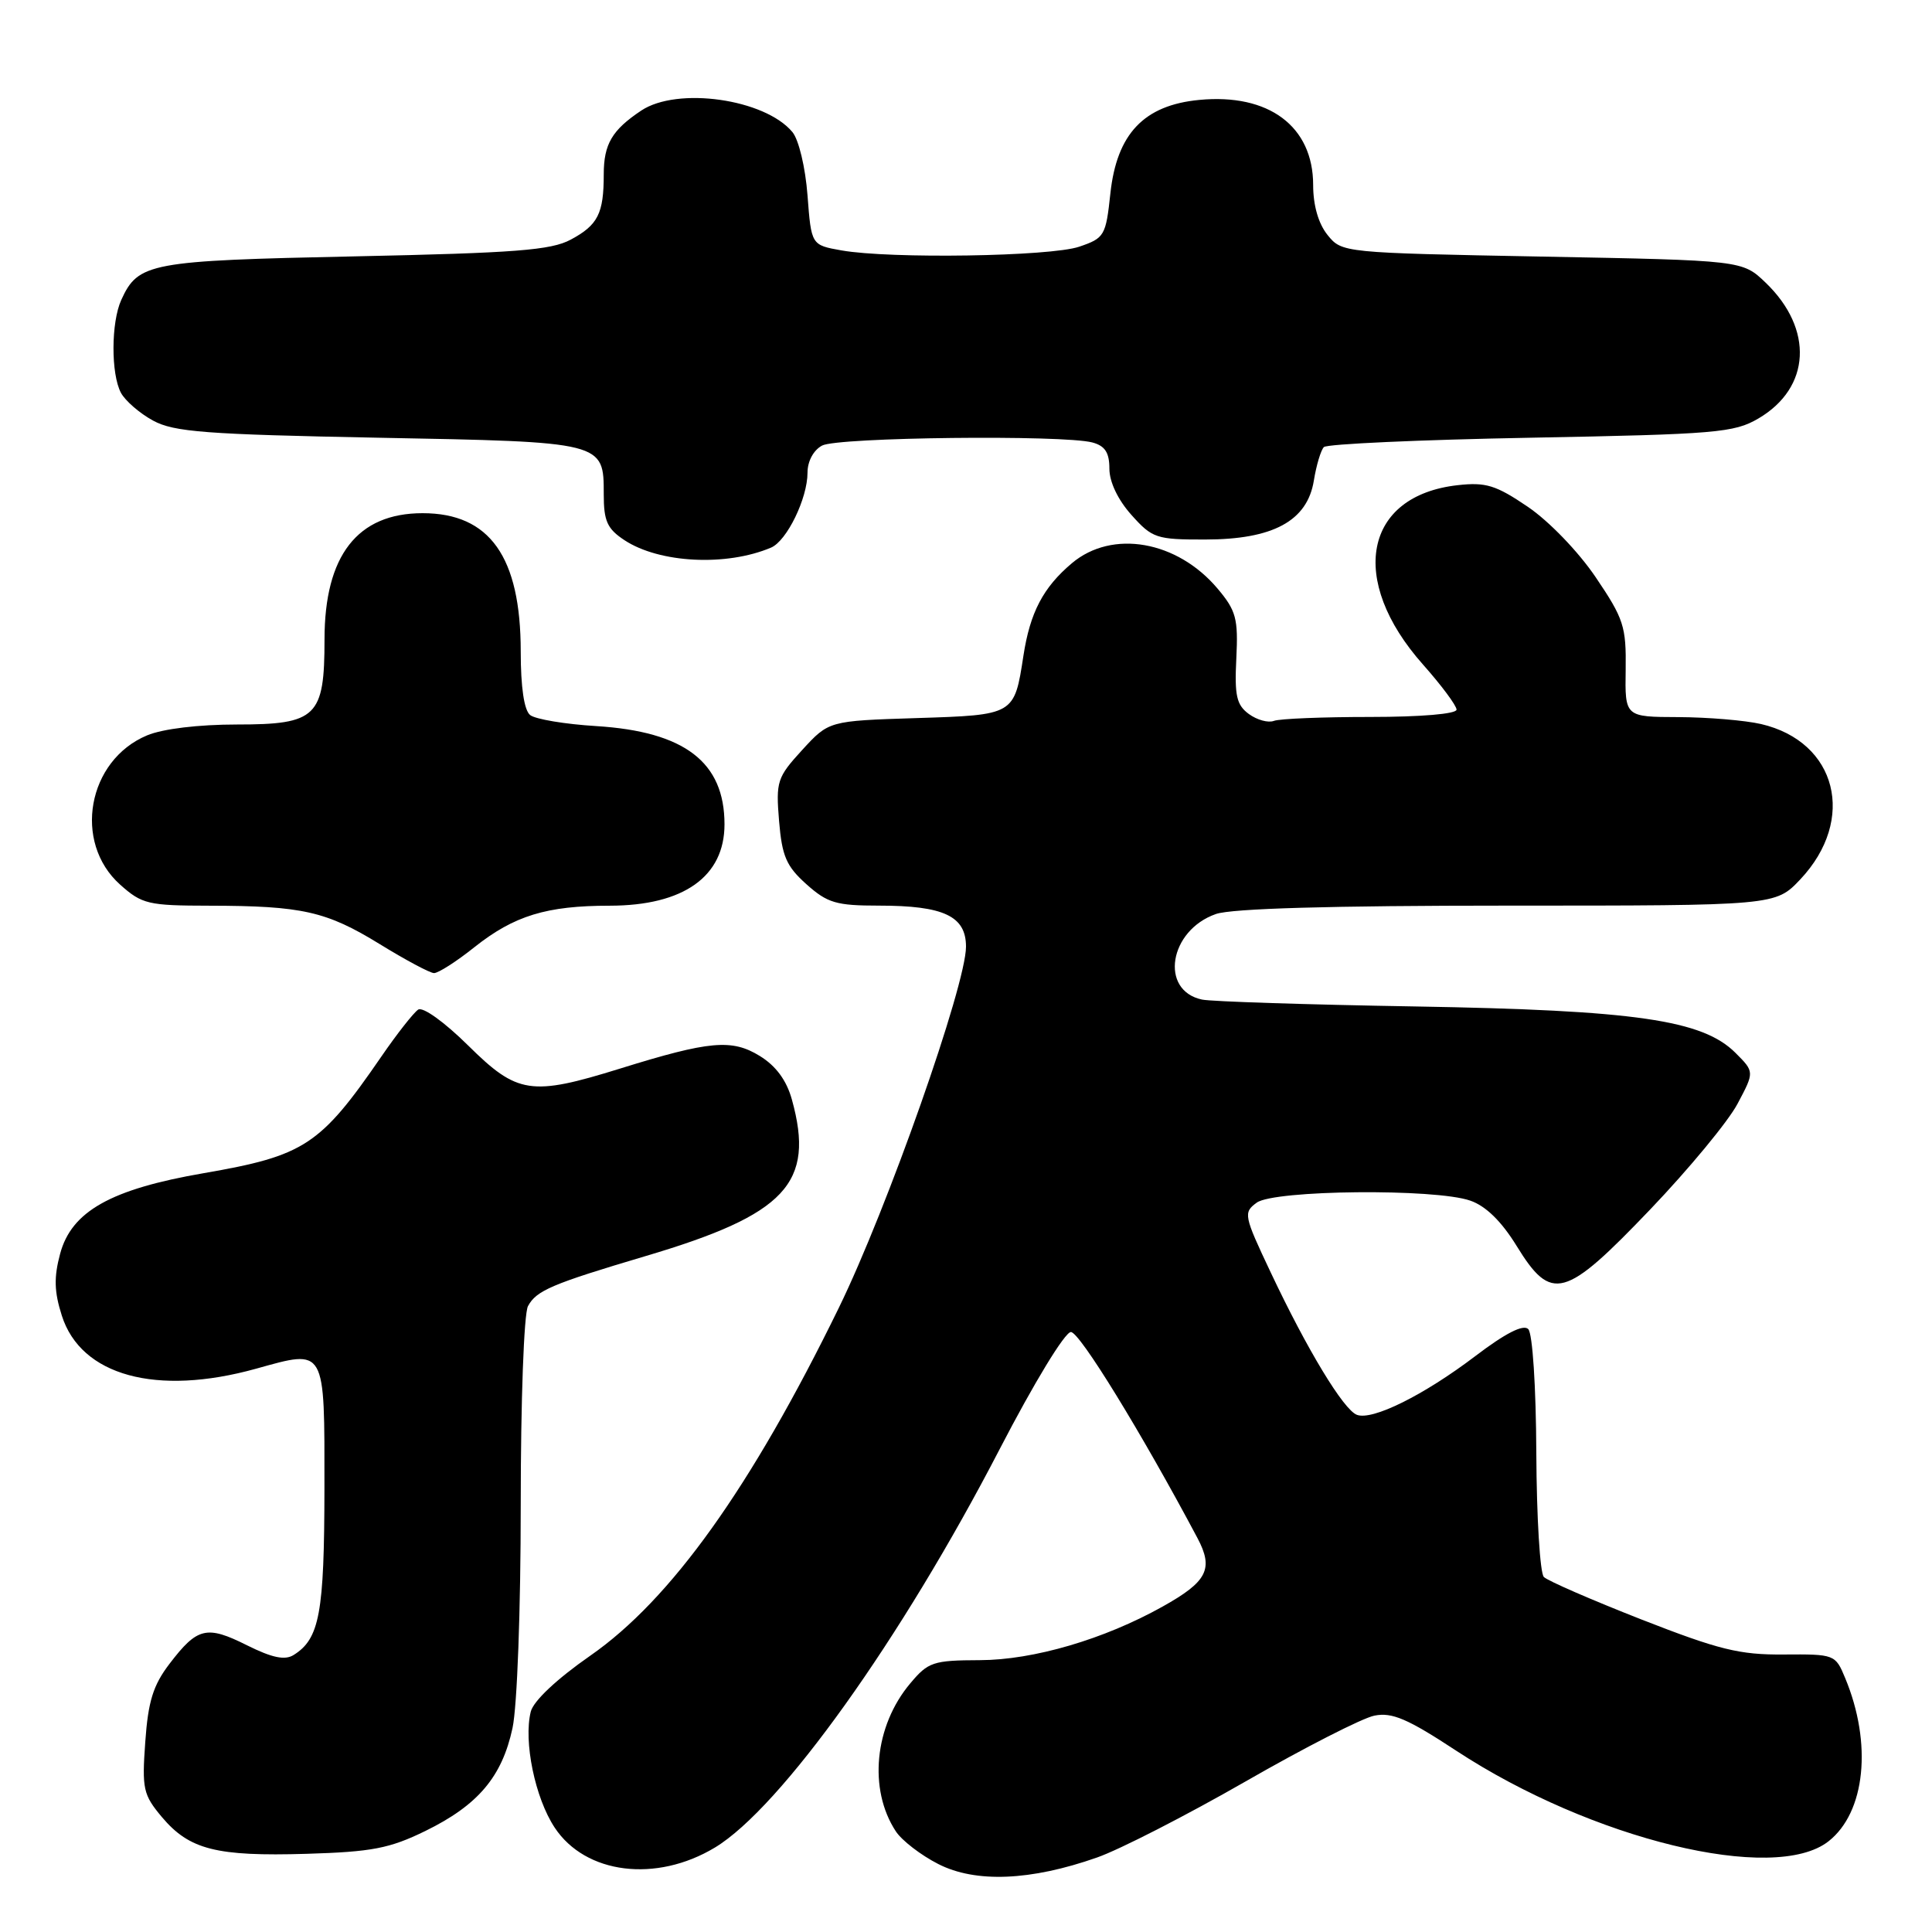 <?xml version="1.0" encoding="UTF-8" standalone="no"?>
<!DOCTYPE svg PUBLIC "-//W3C//DTD SVG 1.1//EN" "http://www.w3.org/Graphics/SVG/1.1/DTD/svg11.dtd" >
<svg xmlns="http://www.w3.org/2000/svg" xmlns:xlink="http://www.w3.org/1999/xlink" version="1.1" viewBox="0 0 256 256">
 <g >
 <path fill="currentColor"
d=" M 145.36 246.13 C 148.34 245.09 157.18 240.56 165.01 236.07 C 172.83 231.58 180.53 227.64 182.12 227.33 C 184.45 226.86 186.53 227.75 192.96 231.98 C 210.89 243.74 235.10 249.64 242.29 243.98 C 247.18 240.14 248.11 231.02 244.49 222.34 C 243.20 219.22 243.09 219.18 236.34 219.23 C 230.49 219.28 227.76 218.60 217.50 214.59 C 210.90 212.00 205.08 209.47 204.57 208.96 C 204.06 208.46 203.61 201.08 203.57 192.57 C 203.53 183.68 203.07 176.68 202.50 176.11 C 201.84 175.45 199.47 176.66 195.50 179.68 C 188.65 184.88 181.84 188.26 179.79 187.47 C 178.02 186.79 173.21 178.85 168.38 168.61 C 164.80 161.05 164.73 160.67 166.52 159.36 C 168.83 157.67 190.16 157.46 194.82 159.09 C 196.88 159.80 198.96 161.84 200.96 165.09 C 205.58 172.60 207.32 172.12 218.67 160.25 C 223.79 154.89 229.00 148.59 230.23 146.26 C 232.48 142.03 232.48 142.03 229.96 139.51 C 225.60 135.15 216.71 133.86 187.50 133.36 C 173.20 133.12 160.50 132.71 159.28 132.45 C 153.61 131.25 154.91 123.27 161.12 121.11 C 163.21 120.38 176.39 120.00 199.78 120.00 C 235.26 120.00 235.26 120.00 238.55 116.52 C 246.02 108.59 243.41 98.28 233.35 95.94 C 231.23 95.45 226.31 95.04 222.41 95.02 C 215.31 95.00 215.31 95.00 215.41 88.74 C 215.49 83.01 215.16 81.99 211.44 76.49 C 209.13 73.08 205.25 69.06 202.44 67.15 C 198.21 64.28 196.88 63.87 193.14 64.29 C 180.74 65.68 178.58 76.83 188.55 88.05 C 191.00 90.81 193.00 93.50 193.00 94.03 C 193.00 94.60 188.26 95.00 181.58 95.00 C 175.30 95.00 169.55 95.23 168.80 95.52 C 168.05 95.81 166.56 95.40 165.48 94.61 C 163.85 93.41 163.57 92.19 163.82 87.23 C 164.08 81.97 163.79 80.91 161.35 78.01 C 155.99 71.64 147.38 70.13 142.04 74.62 C 138.23 77.83 136.49 81.15 135.61 86.88 C 134.40 94.76 134.44 94.74 121.44 95.15 C 109.83 95.52 109.83 95.52 106.30 99.37 C 102.97 103.01 102.80 103.53 103.23 108.78 C 103.62 113.46 104.19 114.78 106.86 117.17 C 109.65 119.66 110.81 120.00 116.47 120.00 C 125.06 120.00 128.00 121.39 128.00 125.44 C 128.00 130.54 117.58 160.13 111.15 173.29 C 99.52 197.10 88.90 211.96 78.21 219.39 C 73.77 222.48 70.69 225.38 70.33 226.80 C 69.35 230.74 70.89 238.23 73.50 242.17 C 77.58 248.34 86.94 249.50 94.73 244.81 C 103.45 239.55 119.41 217.22 132.47 192.00 C 137.03 183.20 141.11 176.50 141.90 176.50 C 143.06 176.50 151.25 189.84 158.67 203.80 C 160.84 207.89 159.98 209.57 154.05 212.88 C 146.31 217.21 136.94 219.96 129.84 219.98 C 123.65 220.00 122.99 220.22 120.62 223.05 C 115.86 228.69 115.04 237.09 118.70 242.66 C 119.49 243.87 122.02 245.82 124.32 246.99 C 129.27 249.52 136.58 249.22 145.36 246.13 Z  M 56.35 242.62 C 63.34 239.20 66.52 235.44 67.91 228.98 C 68.53 226.10 69.00 213.29 69.00 199.39 C 69.00 185.60 69.42 174.08 69.96 173.07 C 71.07 171.00 73.12 170.13 85.50 166.45 C 104.14 160.93 108.01 156.79 104.93 145.70 C 104.23 143.16 102.82 141.24 100.69 139.93 C 96.98 137.64 94.04 137.90 82.17 141.59 C 70.35 145.26 68.56 144.99 62.03 138.53 C 58.88 135.42 56.03 133.37 55.41 133.78 C 54.81 134.18 52.61 136.97 50.53 140.00 C 42.43 151.78 40.35 153.14 27.00 155.45 C 14.70 157.57 9.48 160.50 7.97 166.12 C 7.13 169.24 7.18 171.16 8.19 174.32 C 10.72 182.29 20.73 185.03 33.93 181.36 C 43.22 178.78 43.00 178.39 42.99 197.22 C 42.97 213.77 42.35 217.15 38.90 219.30 C 37.75 220.02 36.06 219.67 32.73 218.01 C 27.38 215.33 26.15 215.63 22.47 220.45 C 20.29 223.30 19.63 225.43 19.25 230.80 C 18.80 237.05 18.97 237.81 21.46 240.78 C 25.10 245.09 28.66 246.00 40.64 245.64 C 49.28 245.38 51.62 244.93 56.35 242.62 Z  M 62.87 125.50 C 68.13 121.33 72.41 120.01 80.80 120.01 C 90.58 120.00 96.00 116.15 96.00 109.23 C 96.00 100.98 90.72 96.94 79.00 96.21 C 74.88 95.96 70.94 95.30 70.25 94.75 C 69.45 94.12 69.00 91.07 69.00 86.35 C 69.00 73.79 64.90 68.00 56.00 68.00 C 47.36 68.00 43.00 73.61 43.00 84.73 C 43.00 94.98 41.96 96.00 31.41 96.00 C 26.30 96.00 21.57 96.57 19.49 97.44 C 11.59 100.74 9.63 111.60 15.92 117.22 C 18.82 119.81 19.63 120.00 27.77 120.01 C 40.03 120.03 43.24 120.75 50.30 125.09 C 53.71 127.19 56.95 128.92 57.50 128.94 C 58.05 128.96 60.47 127.42 62.87 125.50 Z  M 102.17 72.56 C 104.26 71.67 107.00 66.04 107.00 62.63 C 107.00 61.12 107.79 59.65 108.93 59.04 C 110.99 57.93 140.89 57.60 144.75 58.63 C 146.42 59.08 147.00 59.97 147.00 62.10 C 147.00 63.86 148.13 66.23 149.92 68.23 C 152.68 71.32 153.22 71.50 159.67 71.49 C 168.69 71.49 173.22 69.03 174.09 63.69 C 174.42 61.65 175.02 59.65 175.42 59.24 C 175.83 58.83 188.16 58.27 202.83 58.00 C 227.40 57.54 229.78 57.34 233.00 55.45 C 239.94 51.38 240.35 43.59 233.95 37.45 C 230.87 34.50 230.87 34.50 204.35 34.00 C 177.95 33.50 177.81 33.49 175.91 31.14 C 174.70 29.64 174.00 27.22 174.00 24.52 C 174.00 16.74 168.12 12.35 158.90 13.24 C 151.57 13.94 147.98 17.73 147.13 25.64 C 146.53 31.24 146.35 31.55 143.00 32.69 C 139.19 33.99 117.97 34.32 111.50 33.18 C 107.50 32.47 107.50 32.47 107.00 25.89 C 106.72 22.19 105.84 18.51 105.00 17.50 C 101.35 13.11 89.76 11.46 84.97 14.65 C 81.10 17.23 80.00 19.09 80.00 23.11 C 80.00 28.30 79.23 29.82 75.63 31.75 C 73.02 33.16 68.27 33.52 47.00 33.97 C 19.79 34.54 18.32 34.81 16.07 39.74 C 14.71 42.73 14.69 49.55 16.03 52.06 C 16.60 53.11 18.51 54.77 20.28 55.73 C 23.05 57.24 27.25 57.56 50.10 58.00 C 80.09 58.56 80.00 58.54 80.00 65.51 C 80.00 69.05 80.46 70.07 82.75 71.58 C 87.39 74.63 96.26 75.07 102.17 72.56 Z "/>
</g>
</svg>